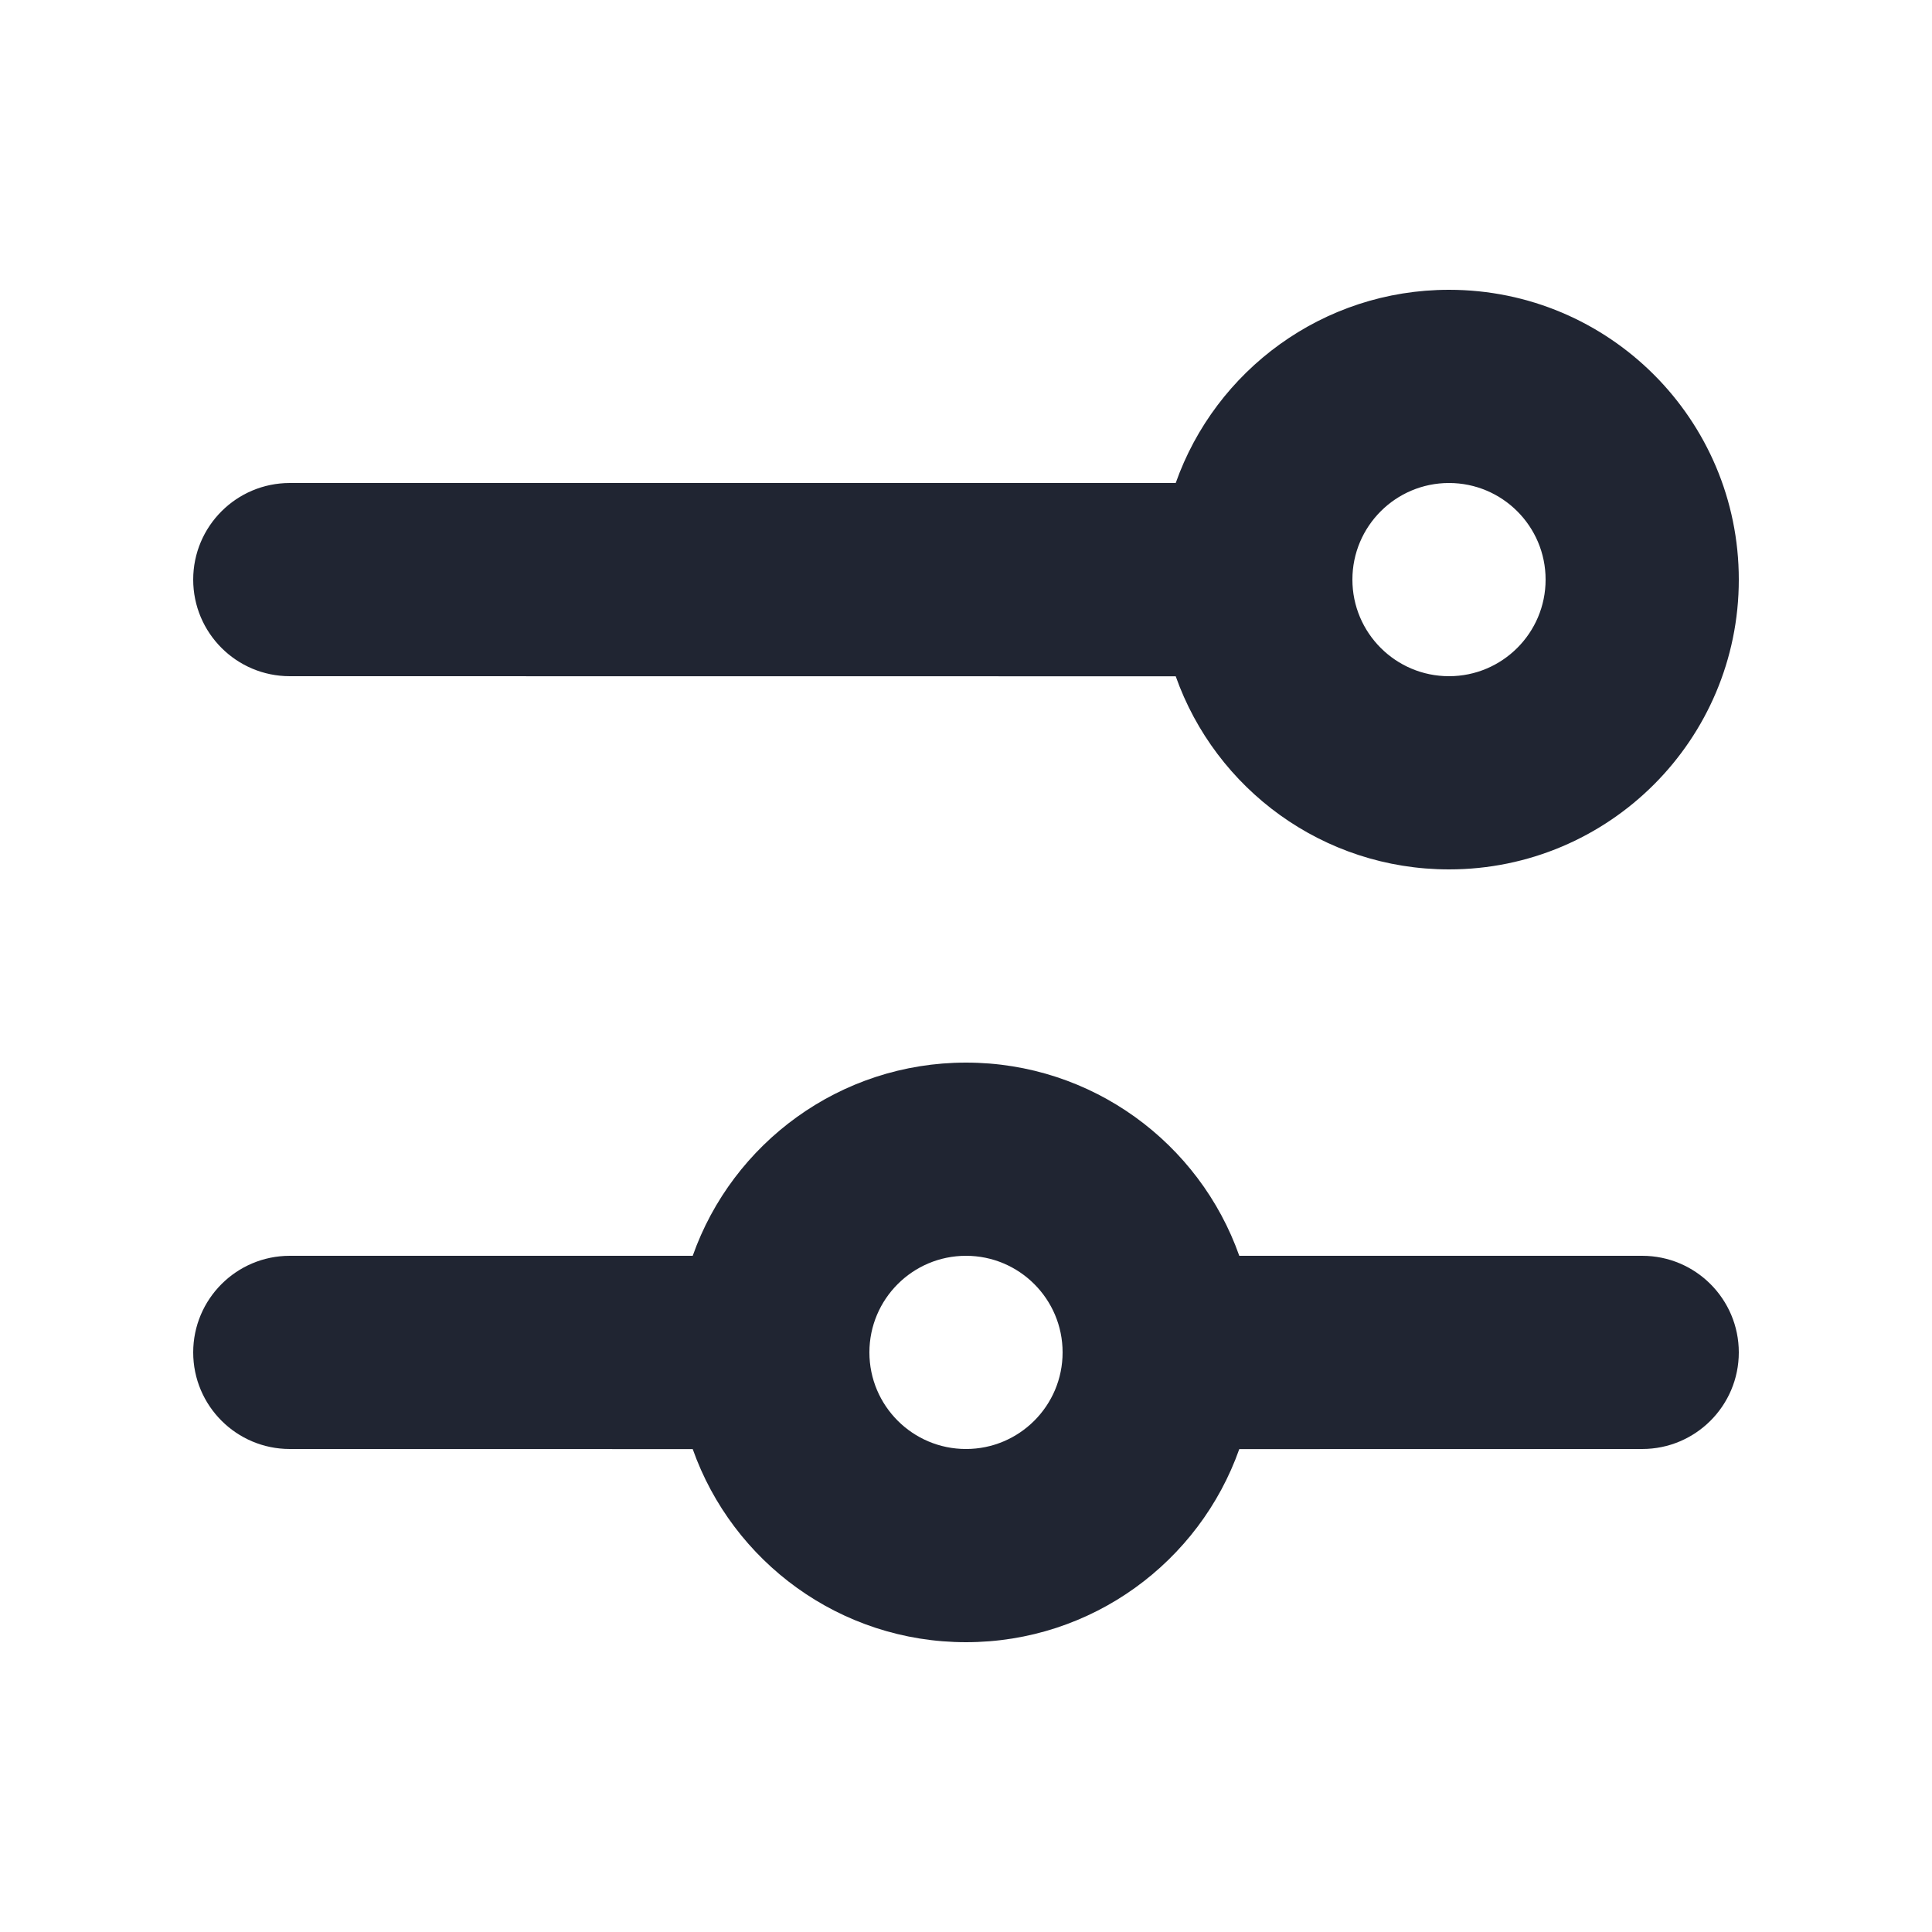 <svg width="20" height="20" viewBox="0 0 20 20" fill="none" xmlns="http://www.w3.org/2000/svg">
<path fill-rule="evenodd" clip-rule="evenodd" d="M10 11C11.306 11 12.418 11.835 12.829 13L17 13C17.552 13 18 13.448 18 14C18 14.552 17.552 15 17 15L12.829 15.001C12.417 16.166 11.306 17 10 17C8.694 17 7.583 16.166 7.171 15.001L3 15C2.448 15 2 14.552 2 14C2 13.448 2.448 13 3 13L7.171 13C7.582 11.835 8.694 11 10 11ZM10 13C9.448 13 9 13.448 9 14C9 14.552 9.448 15 10 15C10.552 15 11 14.552 11 14C11 13.448 10.552 13 10 13ZM15 3C16.657 3 18 4.343 18 6C18 7.657 16.657 9 15 9C13.694 9 12.583 8.166 12.171 7.001L3 7C2.448 7 2 6.552 2 6C2 5.448 2.448 5 3 5L12.171 5C12.582 3.835 13.694 3 15 3ZM15 5C14.448 5 14 5.448 14 6C14 6.552 14.448 7 15 7C15.552 7 16 6.552 16 6C16 5.448 15.552 5 15 5Z" fill="#202532"/>
</svg>
